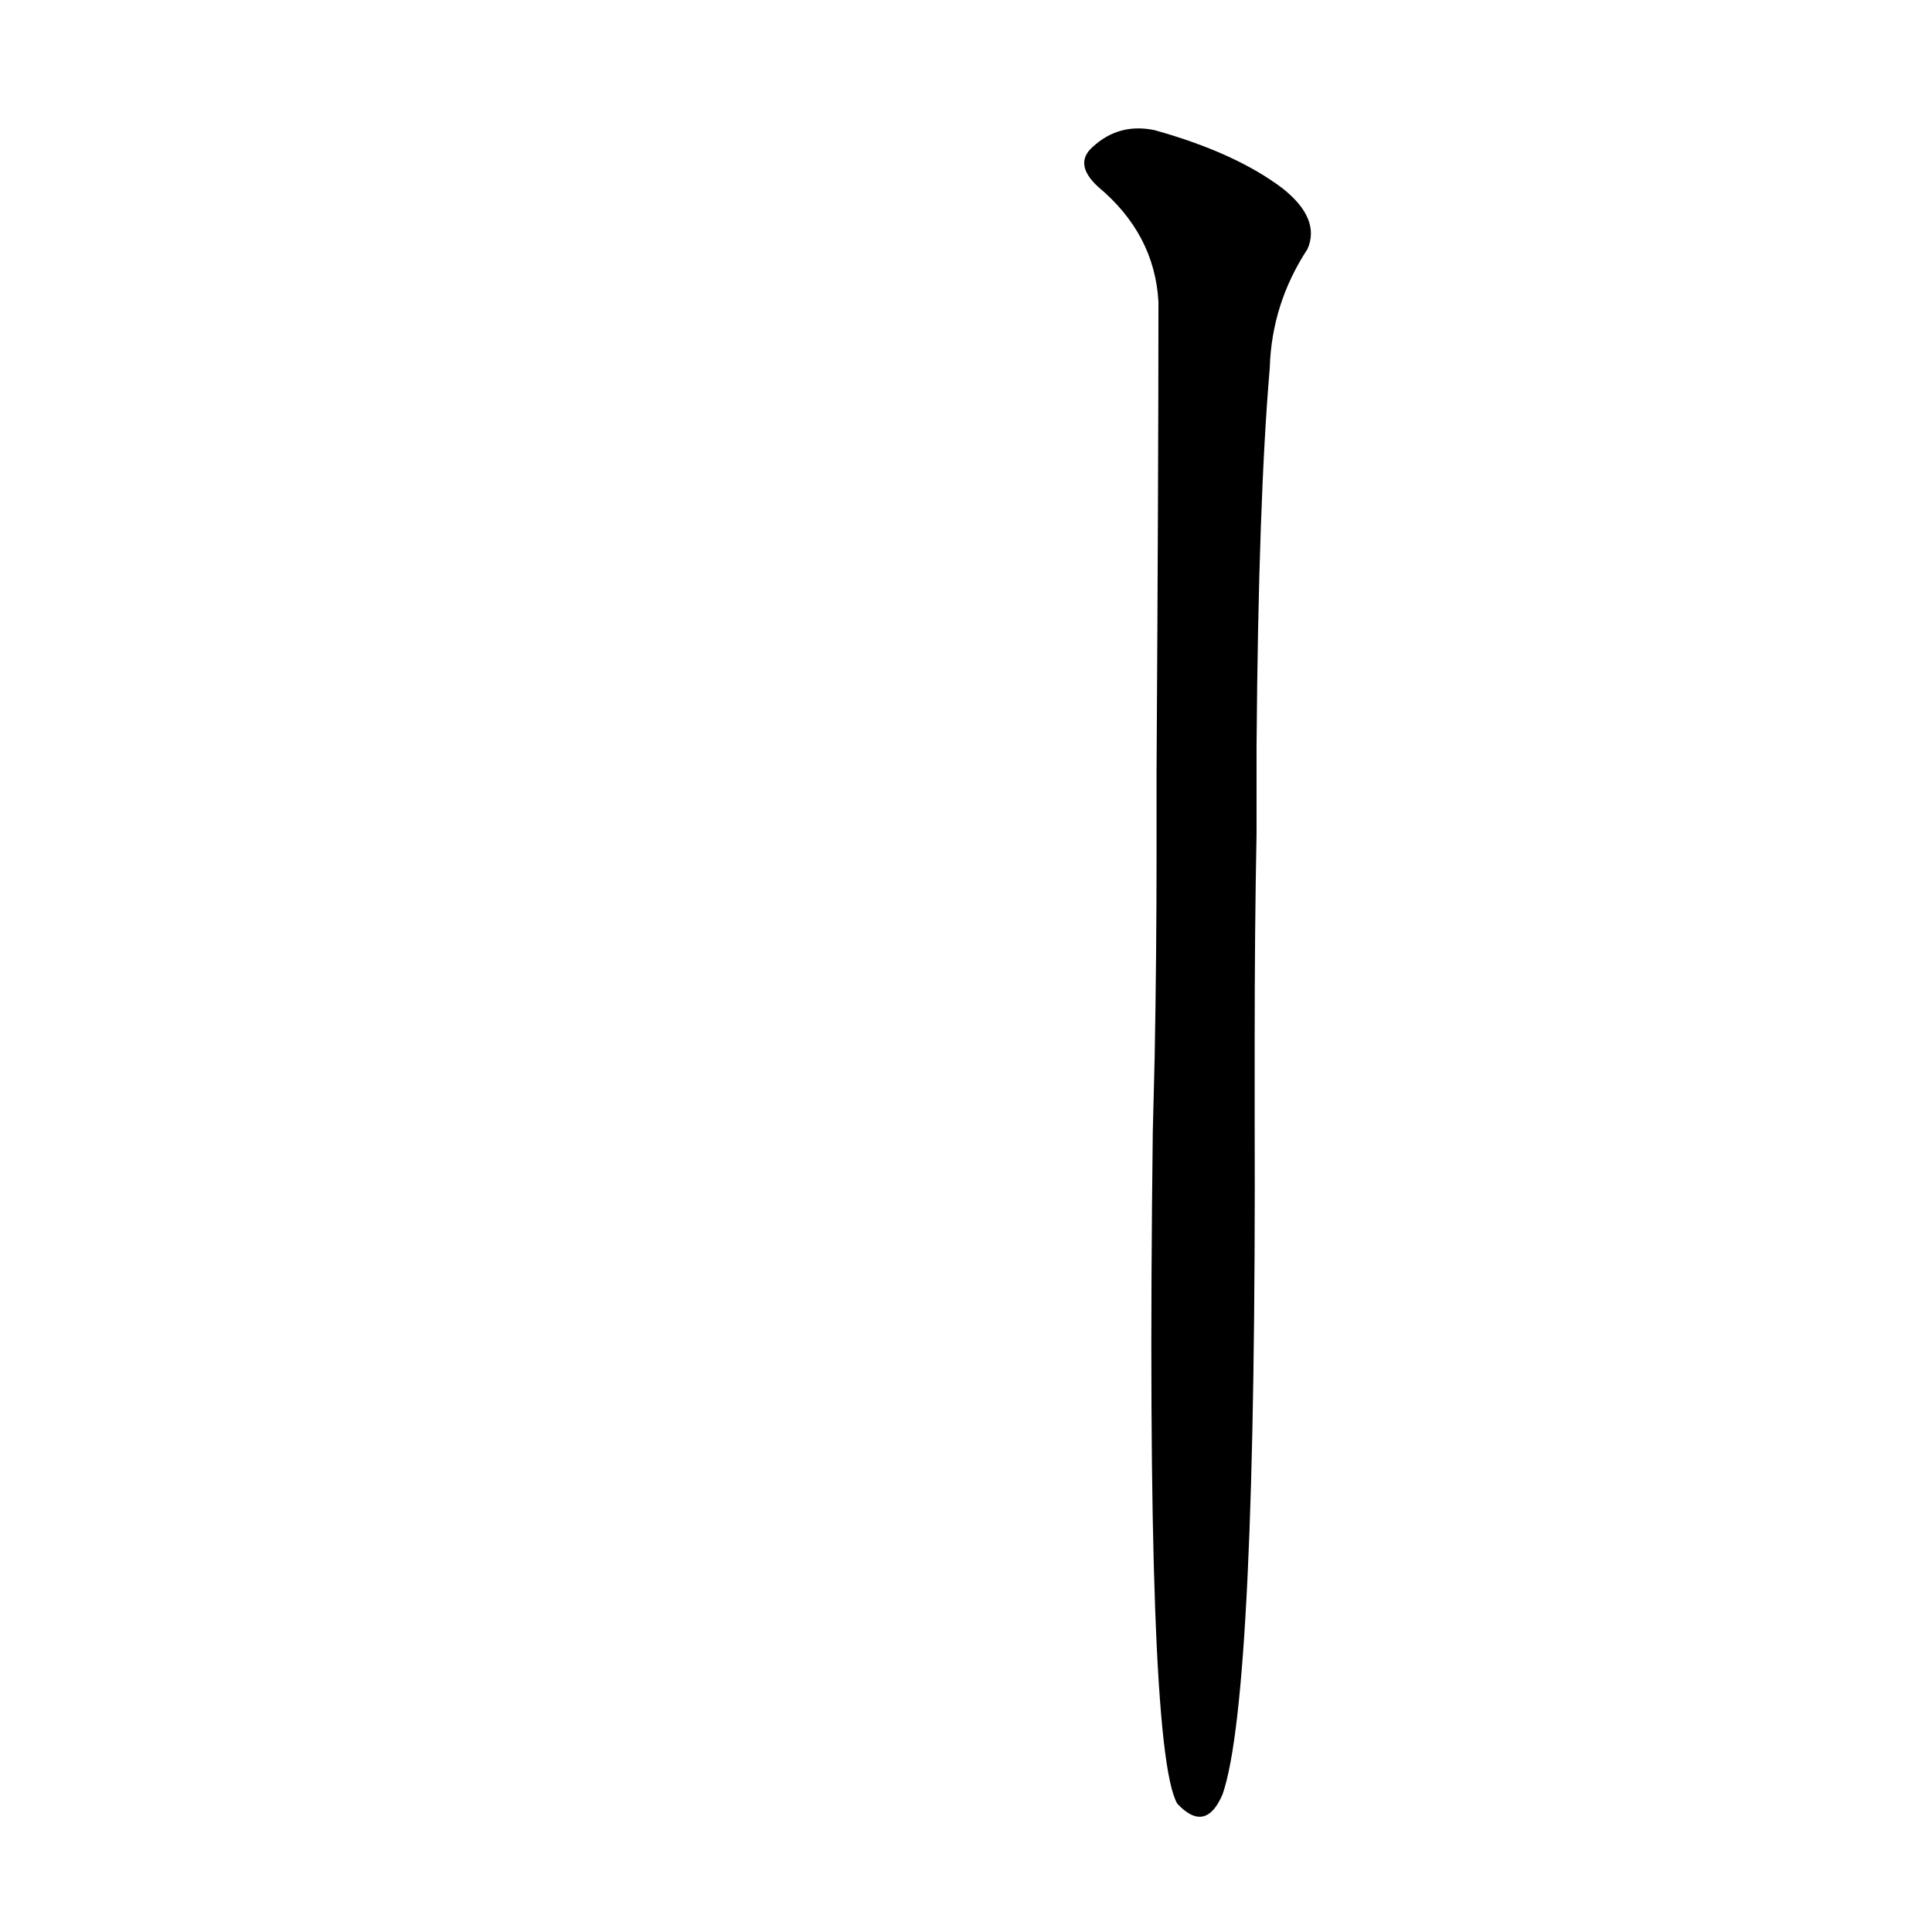 <?xml version='1.0' encoding='utf-8'?>
<svg xmlns="http://www.w3.org/2000/svg" version="1.1" viewBox="0 0 1024 1024"><g transform="scale(1, -1) translate(0, -900)"><path d="M 611 300 Q 607 -27 624 -56 Q 639 -72 648 -51 Q 666 1 665 308 L 665 348 Q 665 408 666 458 L 666 505 Q 667 635 673 705 Q 674 739 693 768 Q 700 784 680 800 Q 655 819 612 831 Q 593 835 579 822 Q 569 813 582 801 Q 612 776 614 740 Q 614 652 613 491 L 613 448 Q 613 394 612 340 L 611 300 Z" fill="black" /></g></svg>